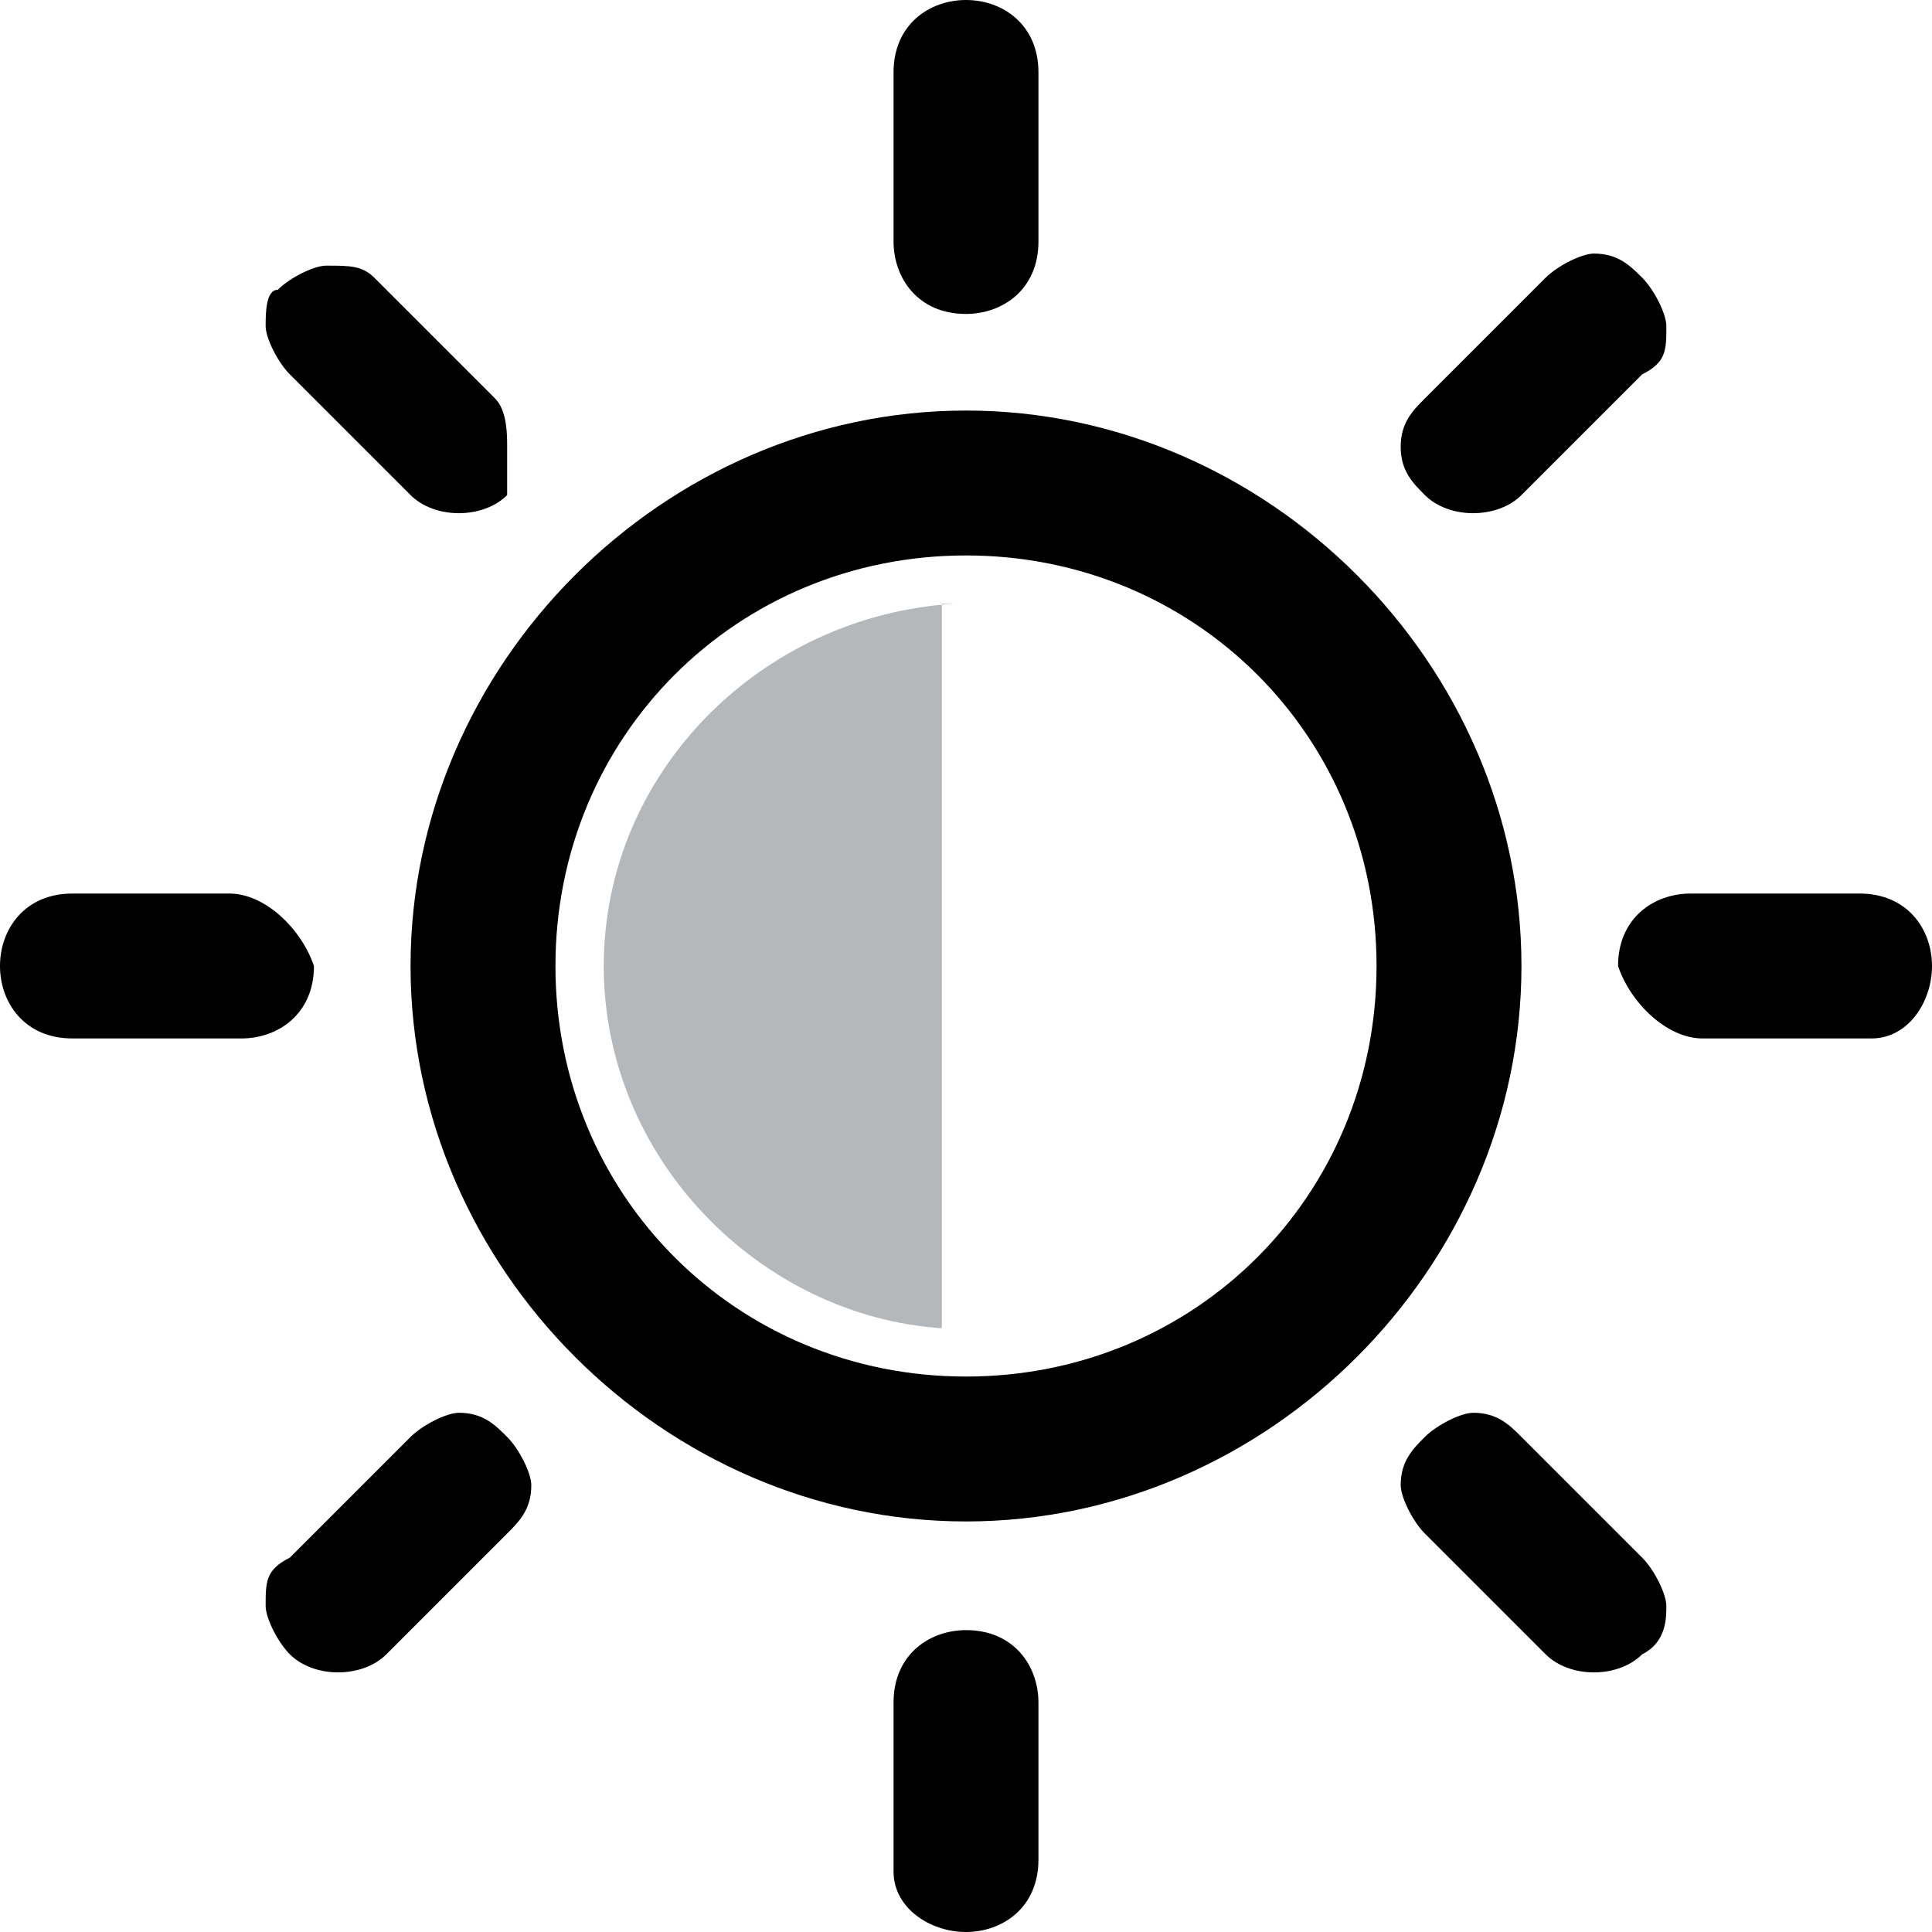 <?xml version="1.0" encoding="utf-8"?>
<!-- Generator: Adobe Illustrator 25.2.1, SVG Export Plug-In . SVG Version: 6.00 Build 0)  -->
<svg version="1.1" id="Layer_1" xmlns="http://www.w3.org/2000/svg" xmlns:xlink="http://www.w3.org/1999/xlink" x="0px" y="0px"
	 viewBox="0 0 16 16" style="enable-background:new 0 0 16 16;" xml:space="preserve">
<style type="text/css">
	.st0{fill-rule:evenodd;clip-rule:evenodd;fill:#B5B8BA;}
</style>
<g>
	<path class="st0" d="M7.9,5C6.3,5.1,5,6.4,5,8c0,1.6,1.3,2.9,2.8,3V5z"/>
	<path d="M4.1,3.3l-1-1C3,2.2,2.9,2.2,2.7,2.2c-0.1,0-0.3,0.1-0.4,0.2C2.2,2.4,2.2,2.6,2.2,2.7c0,0.1,0.1,0.3,0.2,0.4l1,1
		c0.2,0.2,0.6,0.2,0.8,0C4.2,4,4.2,3.8,4.2,3.7S4.2,3.4,4.1,3.3z"/>
	<path d="M1.9,7.4H0.6C0.2,7.4,0,7.7,0,8c0,0.3,0.2,0.6,0.6,0.6h1.4c0.3,0,0.6-0.2,0.6-0.6C2.5,7.7,2.2,7.4,1.9,7.4z"/>
	<path d="M2.2,13.3c0,0.1,0.1,0.3,0.2,0.4c0.2,0.2,0.6,0.2,0.8,0l1-1c0.1-0.1,0.2-0.2,0.2-0.4c0-0.1-0.1-0.3-0.2-0.4v0
		c-0.1-0.1-0.2-0.2-0.4-0.2c-0.1,0-0.3,0.1-0.4,0.2l-1,1C2.2,13,2.2,13.1,2.2,13.3z"/>
	<path d="M8.6,14.1c0-0.3-0.2-0.6-0.6-0.6c-0.3,0-0.6,0.2-0.6,0.6v1.4C7.4,15.8,7.7,16,8,16c0.3,0,0.6-0.2,0.6-0.6V14.1z"/>
	<path d="M13.8,13.3c0-0.1-0.1-0.3-0.2-0.4l-1-1c-0.1-0.1-0.2-0.2-0.4-0.2c-0.1,0-0.3,0.1-0.4,0.2c-0.1,0.1-0.2,0.2-0.2,0.4
		c0,0.1,0.1,0.3,0.2,0.4l1,1c0.2,0.2,0.6,0.2,0.8,0C13.8,13.6,13.8,13.4,13.8,13.3z"/>
	<path d="M14.1,8.6h1.4C15.8,8.6,16,8.3,16,8c0-0.3-0.2-0.6-0.6-0.6h-1.4c-0.3,0-0.6,0.2-0.6,0.6C13.5,8.3,13.8,8.6,14.1,8.6z"/>
	<path d="M13.8,2.7c0-0.1-0.1-0.3-0.2-0.4h0c-0.1-0.1-0.2-0.2-0.4-0.2c-0.1,0-0.3,0.1-0.4,0.2l-1,1c-0.1,0.1-0.2,0.2-0.2,0.4
		s0.1,0.3,0.2,0.4c0.2,0.2,0.6,0.2,0.8,0l1-1C13.8,3,13.8,2.9,13.8,2.7z"/>
	<path d="M8.6,0.6C8.6,0.2,8.3,0,8,0C7.7,0,7.4,0.2,7.4,0.6v1.4c0,0.3,0.2,0.6,0.6,0.6c0.3,0,0.6-0.2,0.6-0.6V0.6z"/>
	<path d="M8,3.4C5.5,3.4,3.4,5.5,3.4,8c0,2.5,2.1,4.6,4.6,4.6c2.5,0,4.6-2.1,4.6-4.6C12.6,5.5,10.5,3.4,8,3.4z M8,11.4
		c-1.9,0-3.4-1.5-3.4-3.4c0-1.9,1.5-3.4,3.4-3.4c1.9,0,3.4,1.5,3.4,3.4C11.4,9.9,9.9,11.4,8,11.4z"/>
</g>
</svg>
